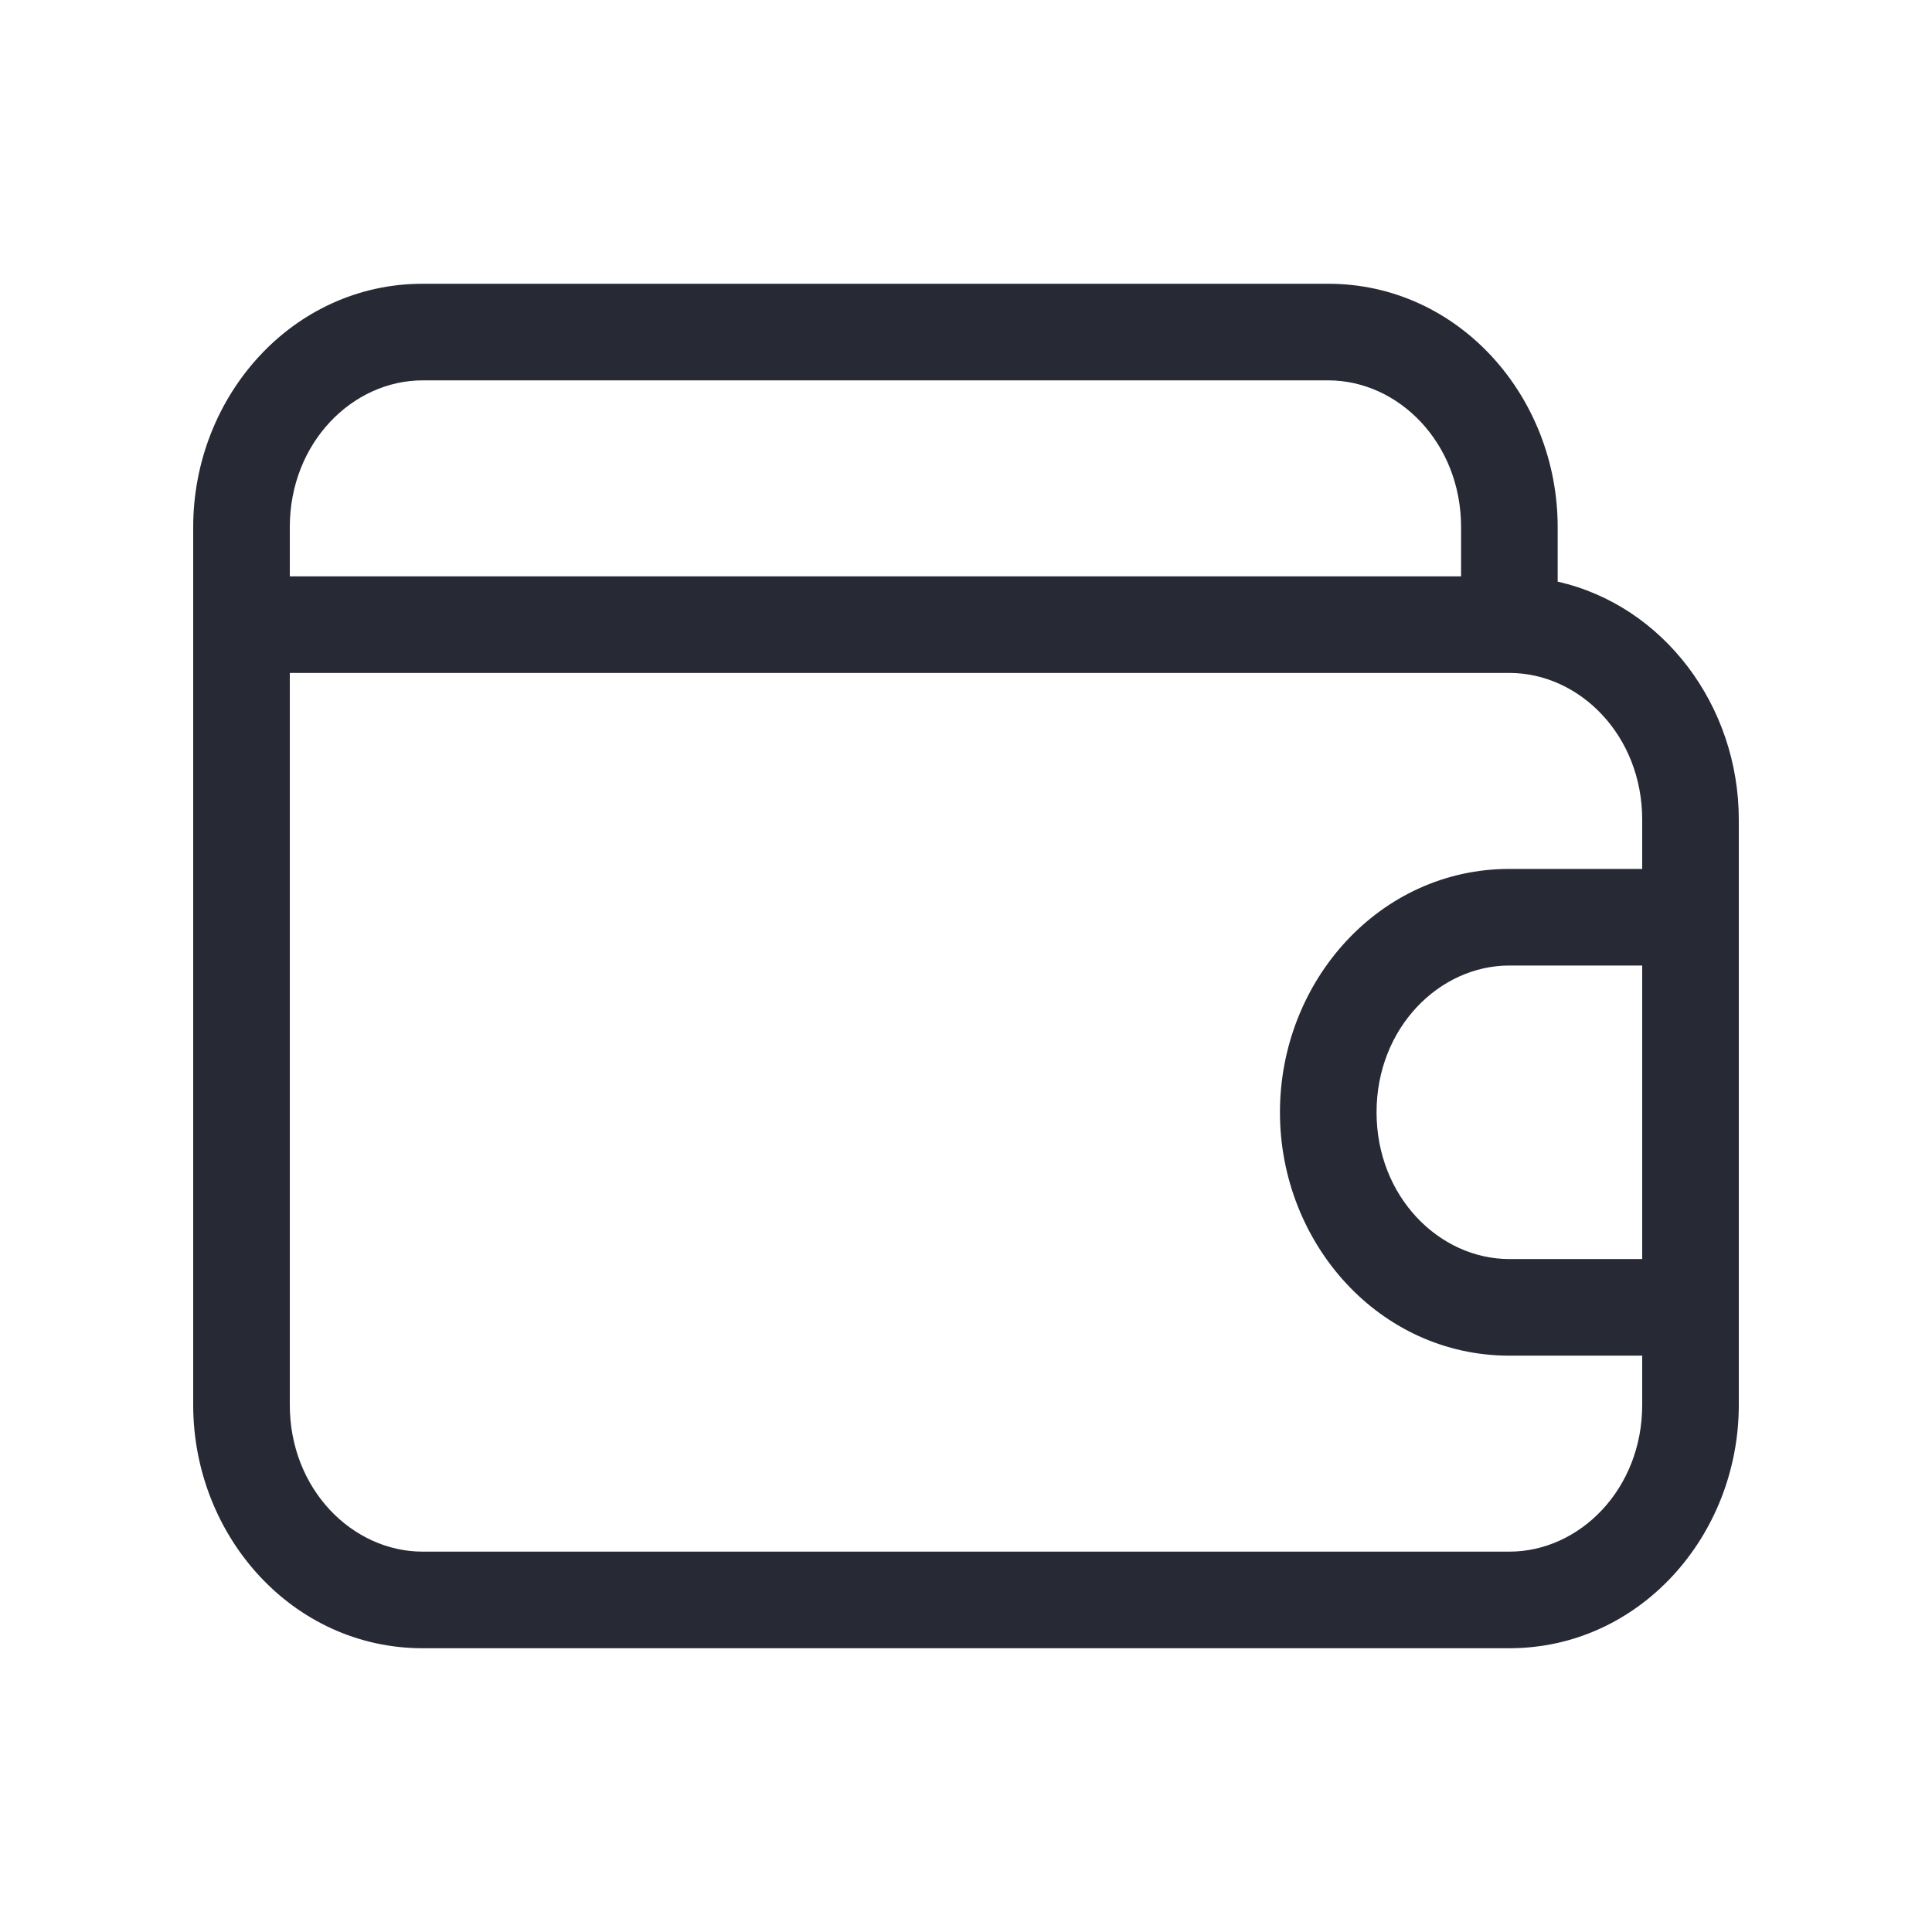 <svg width="32" height="32" viewBox="0 0 32 32" fill="none" xmlns="http://www.w3.org/2000/svg">
<path fill-rule="evenodd" clip-rule="evenodd" d="M7 6.3C5.84 6.3 4.8 7.331 4.8 8.731V9.546H24.2V8.731C24.2 7.331 23.16 6.3 22 6.3H7ZM25.8 9.634V8.731C25.8 6.562 24.153 4.7 22 4.7H7C4.846 4.7 3.2 6.562 3.2 8.731V23.269C3.2 25.439 4.846 27.3 7 27.3H25C27.153 27.3 28.8 25.439 28.8 23.269V13.577C28.8 11.685 27.548 10.028 25.8 9.634ZM27.2 14.392V13.577C27.2 12.178 26.16 11.146 25 11.146H4.8V23.269C4.8 24.669 5.84 25.7 7 25.7H25C26.16 25.7 27.2 24.669 27.2 23.269V22.454H25C22.846 22.454 21.2 20.592 21.2 18.423C21.2 16.254 22.846 14.392 25 14.392H27.2ZM27.2 20.854V15.992H25C23.84 15.992 22.8 17.024 22.8 18.423C22.8 19.822 23.84 20.854 25 20.854H27.2Z" fill="#272A35"/>
</svg>
